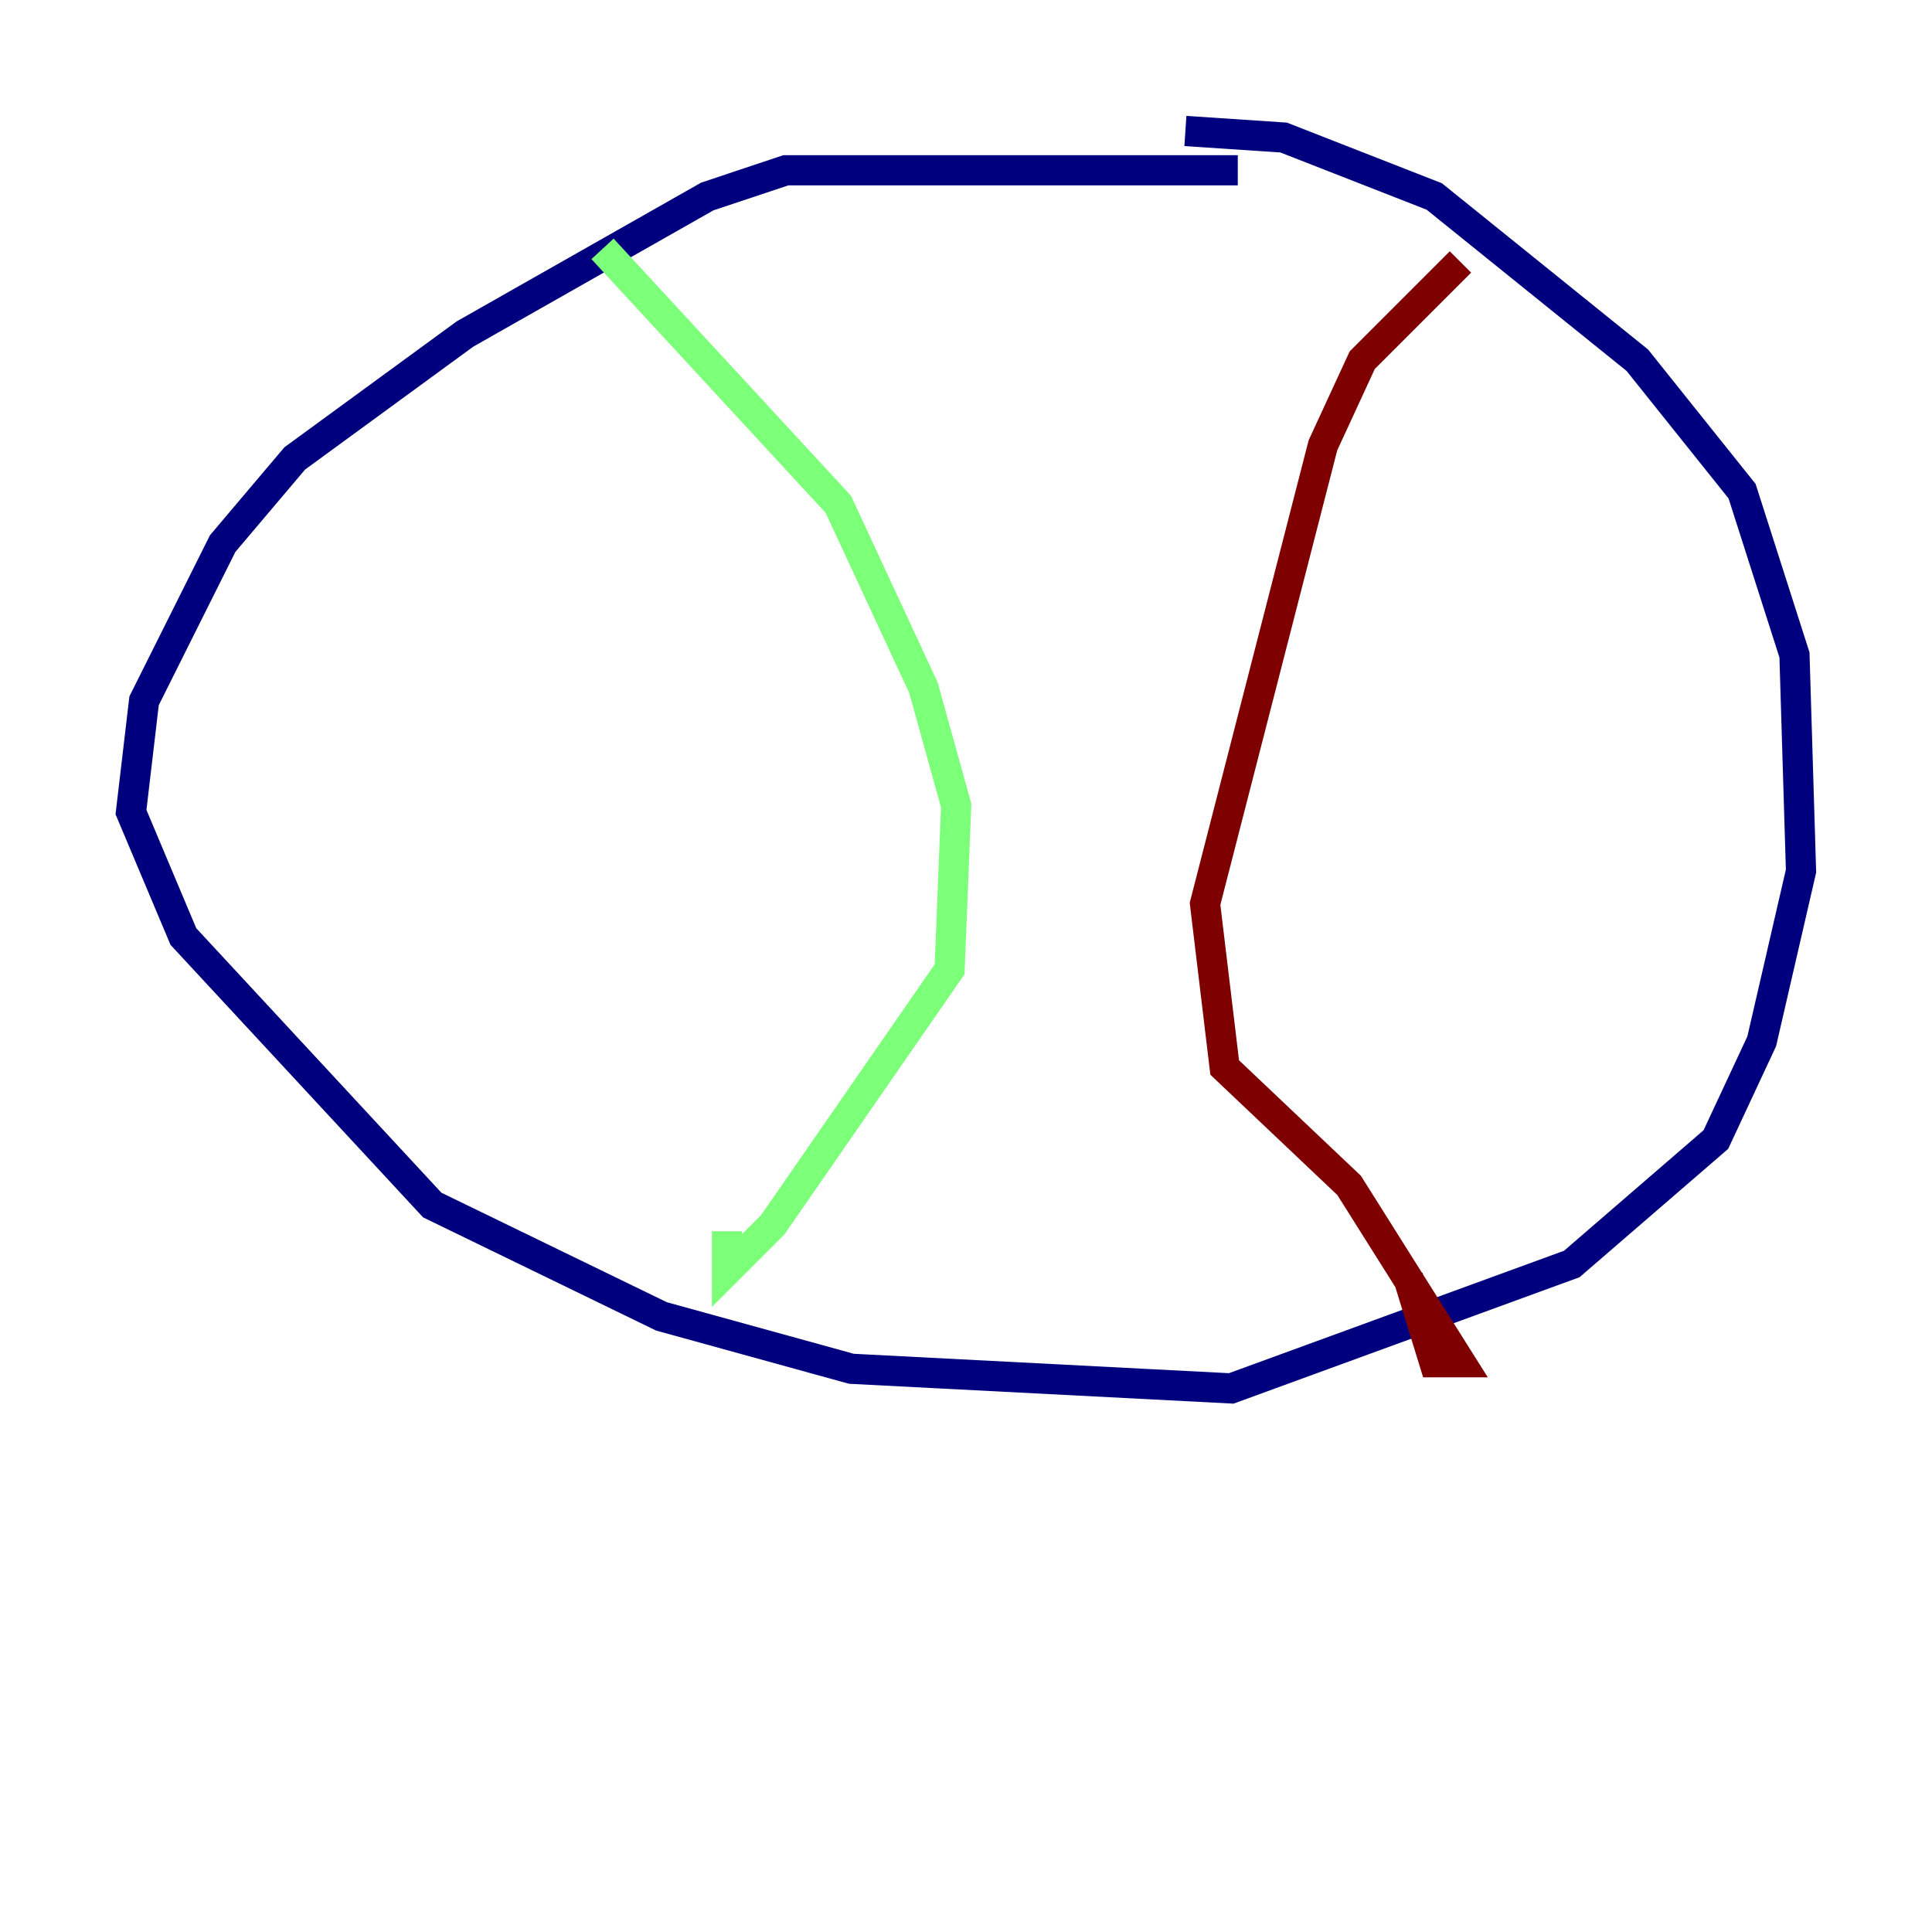 <?xml version="1.0" encoding="utf-8" ?>
<svg baseProfile="tiny" height="128" version="1.2" viewBox="0,0,128,128" width="128" xmlns="http://www.w3.org/2000/svg" xmlns:ev="http://www.w3.org/2001/xml-events" xmlns:xlink="http://www.w3.org/1999/xlink"><defs /><polyline fill="none" points="82.007,11.281 52.068,11.281 46.861,13.017 30.807,22.129 19.525,30.373 14.752,36.014 9.546,46.427 8.678,53.803 12.149,62.047 28.637,79.837 43.824,87.214 56.407,90.685 81.573,91.986 104.136,83.742 113.681,75.498 116.719,68.99 119.322,57.709 118.888,43.39 115.417,32.542 108.475,23.864 95.024,13.017 85.044,9.112 78.536,8.678" stroke="#00007f" stroke-width="2" /><polyline fill="none" points="39.919,16.488 55.539,33.41 61.18,45.559 63.349,53.37 62.915,64.217 51.2,81.139 48.163,84.176 48.163,81.573" stroke="#7cff79" stroke-width="2" /><polyline fill="none" points="96.759,17.356 90.251,23.864 87.647,29.505 79.837,59.878 81.139,70.725 89.383,78.536 96.759,90.251 95.024,90.251 93.288,84.61" stroke="#7f0000" stroke-width="2" /></svg>